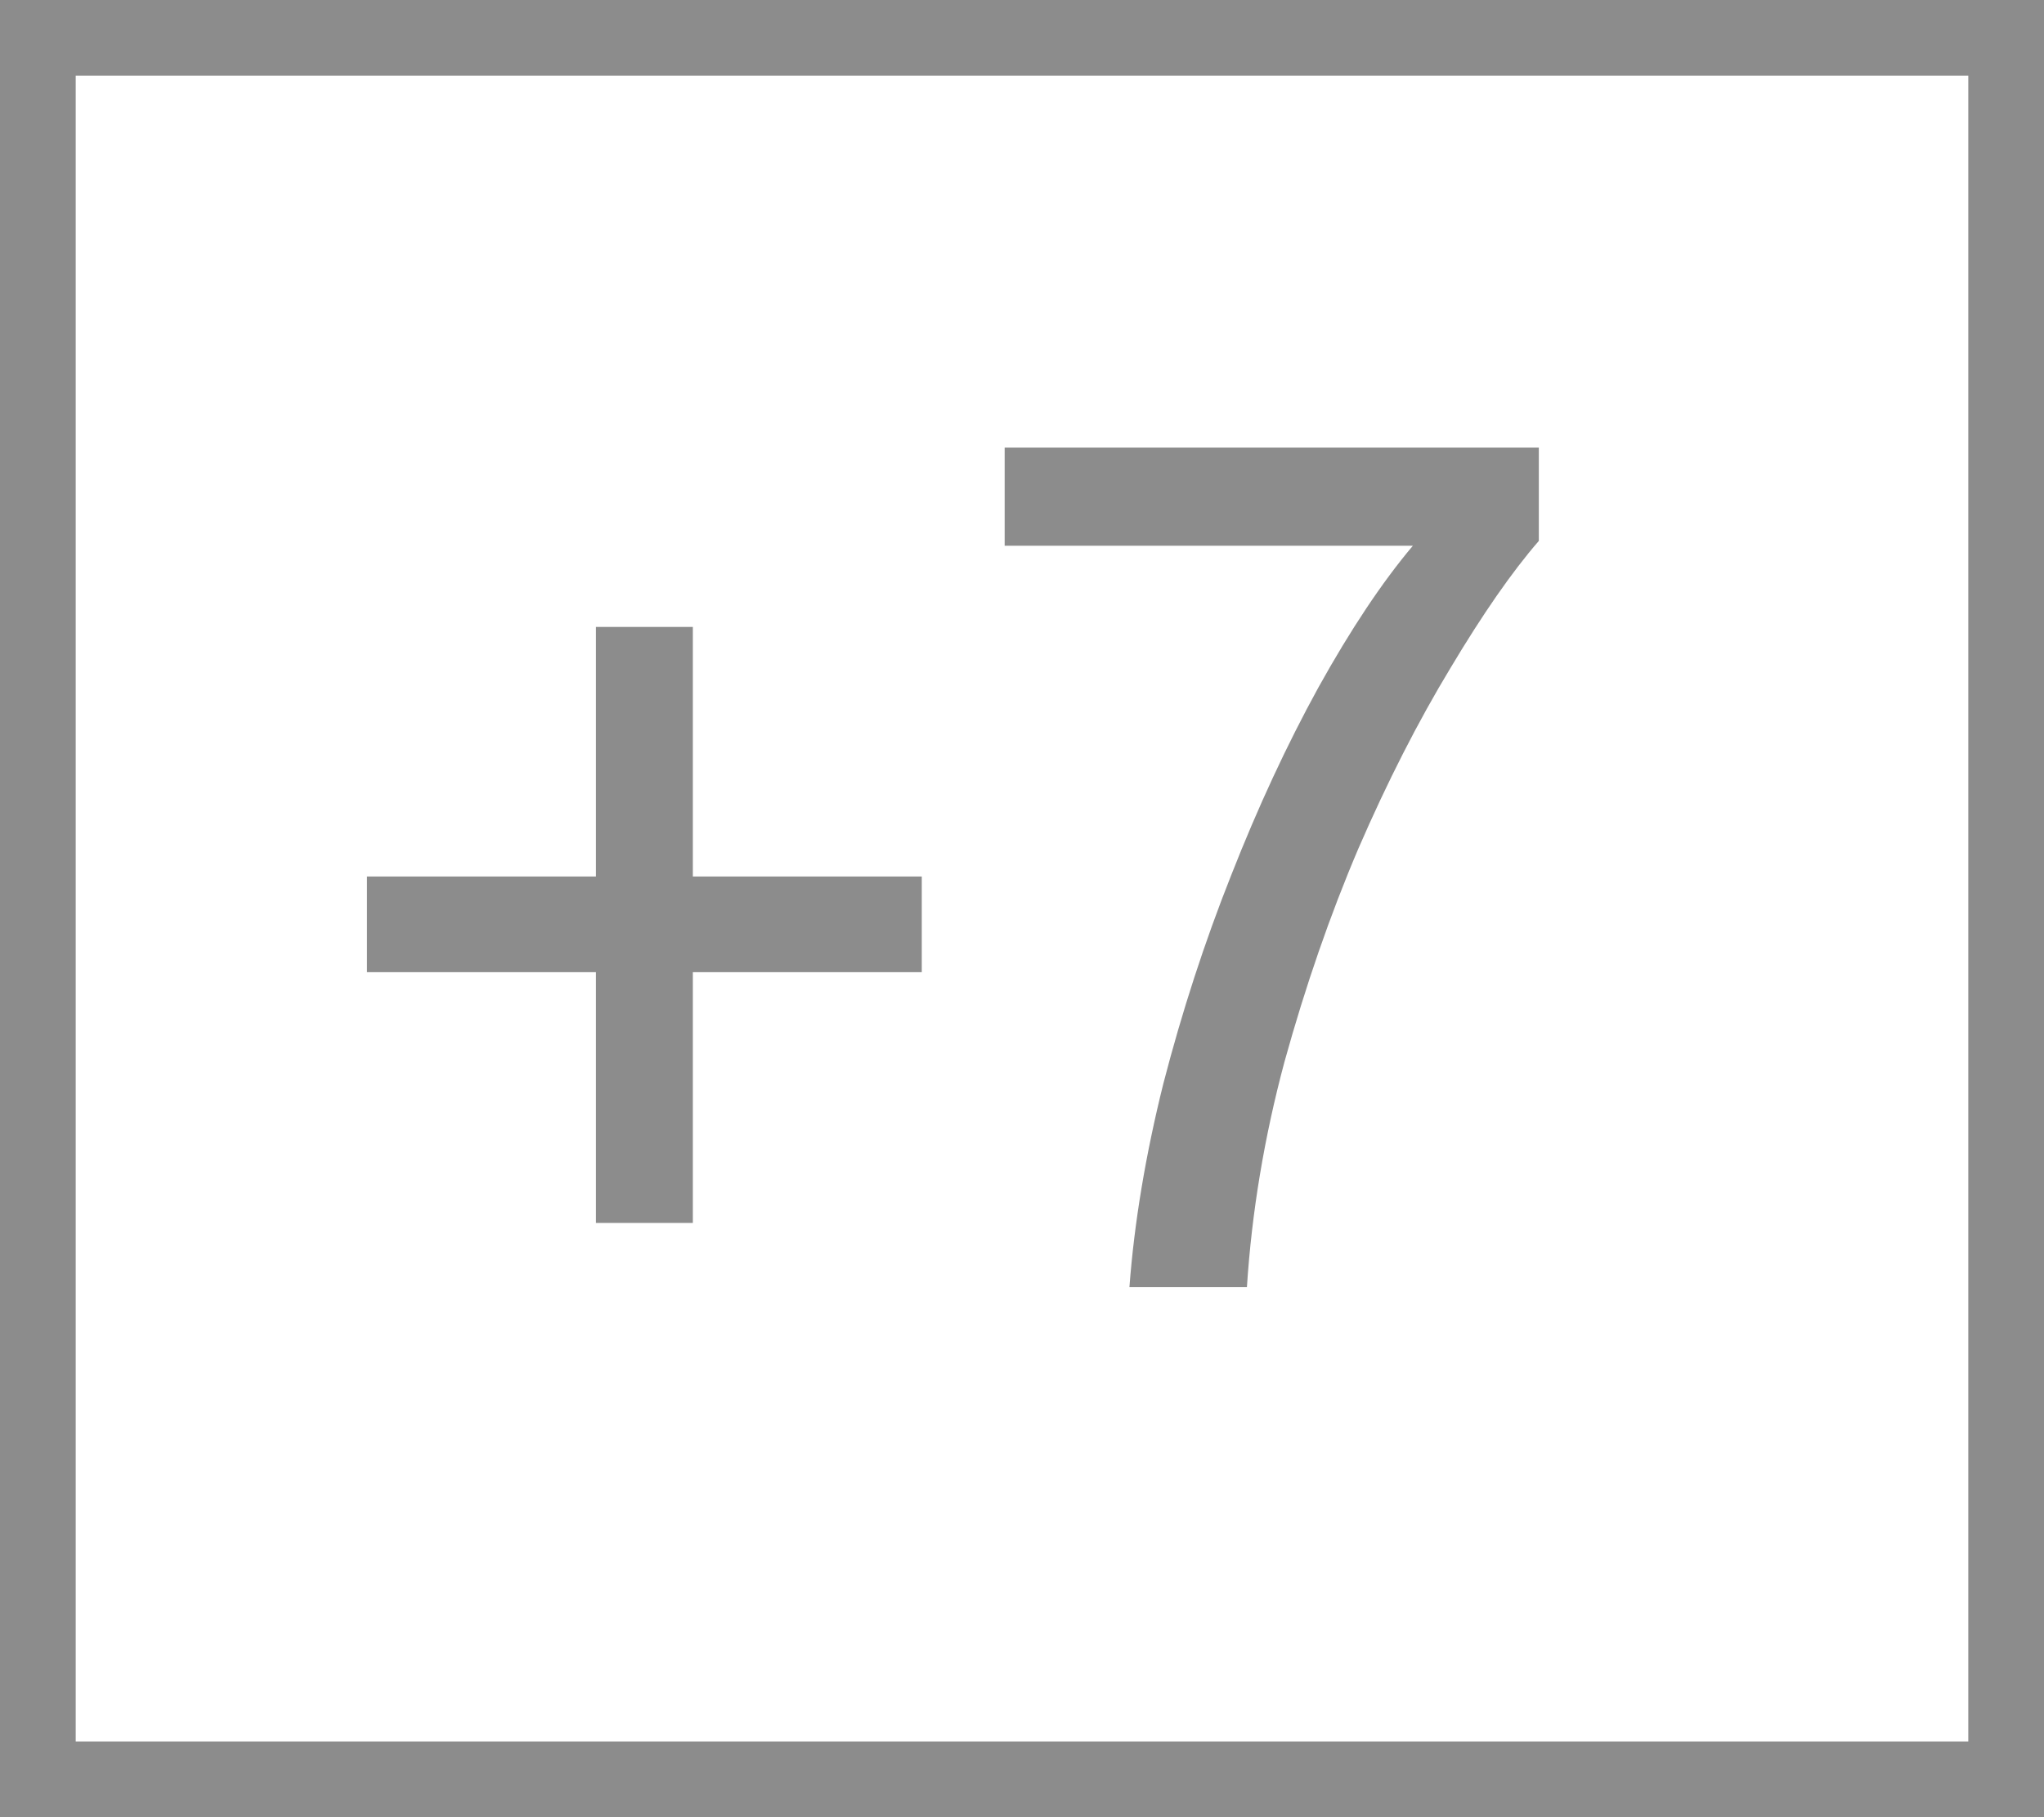 <svg width="27" height="24" viewBox="0 0 27 24" fill="none" xmlns="http://www.w3.org/2000/svg">
<rect x="0.5" y="0.5" width="26" height="23" stroke="#8C8C8C"/>
<path d="M4.848 11.576H7.872V8.28H9.152V11.576H12.176V12.84H9.152V16.152H7.872V12.84H4.848V11.576ZM14.919 17C14.983 16.147 15.133 15.251 15.367 14.312C15.613 13.363 15.911 12.445 16.263 11.56C16.615 10.664 16.999 9.837 17.415 9.08C17.842 8.312 18.258 7.688 18.663 7.208H13.271V5.912H20.327V7.144C19.975 7.549 19.586 8.109 19.159 8.824C18.733 9.528 18.327 10.323 17.943 11.208C17.57 12.083 17.245 13.021 16.967 14.024C16.701 15.016 16.535 16.008 16.471 17H14.919Z" fill="#8C8C8C"/>
</svg>
